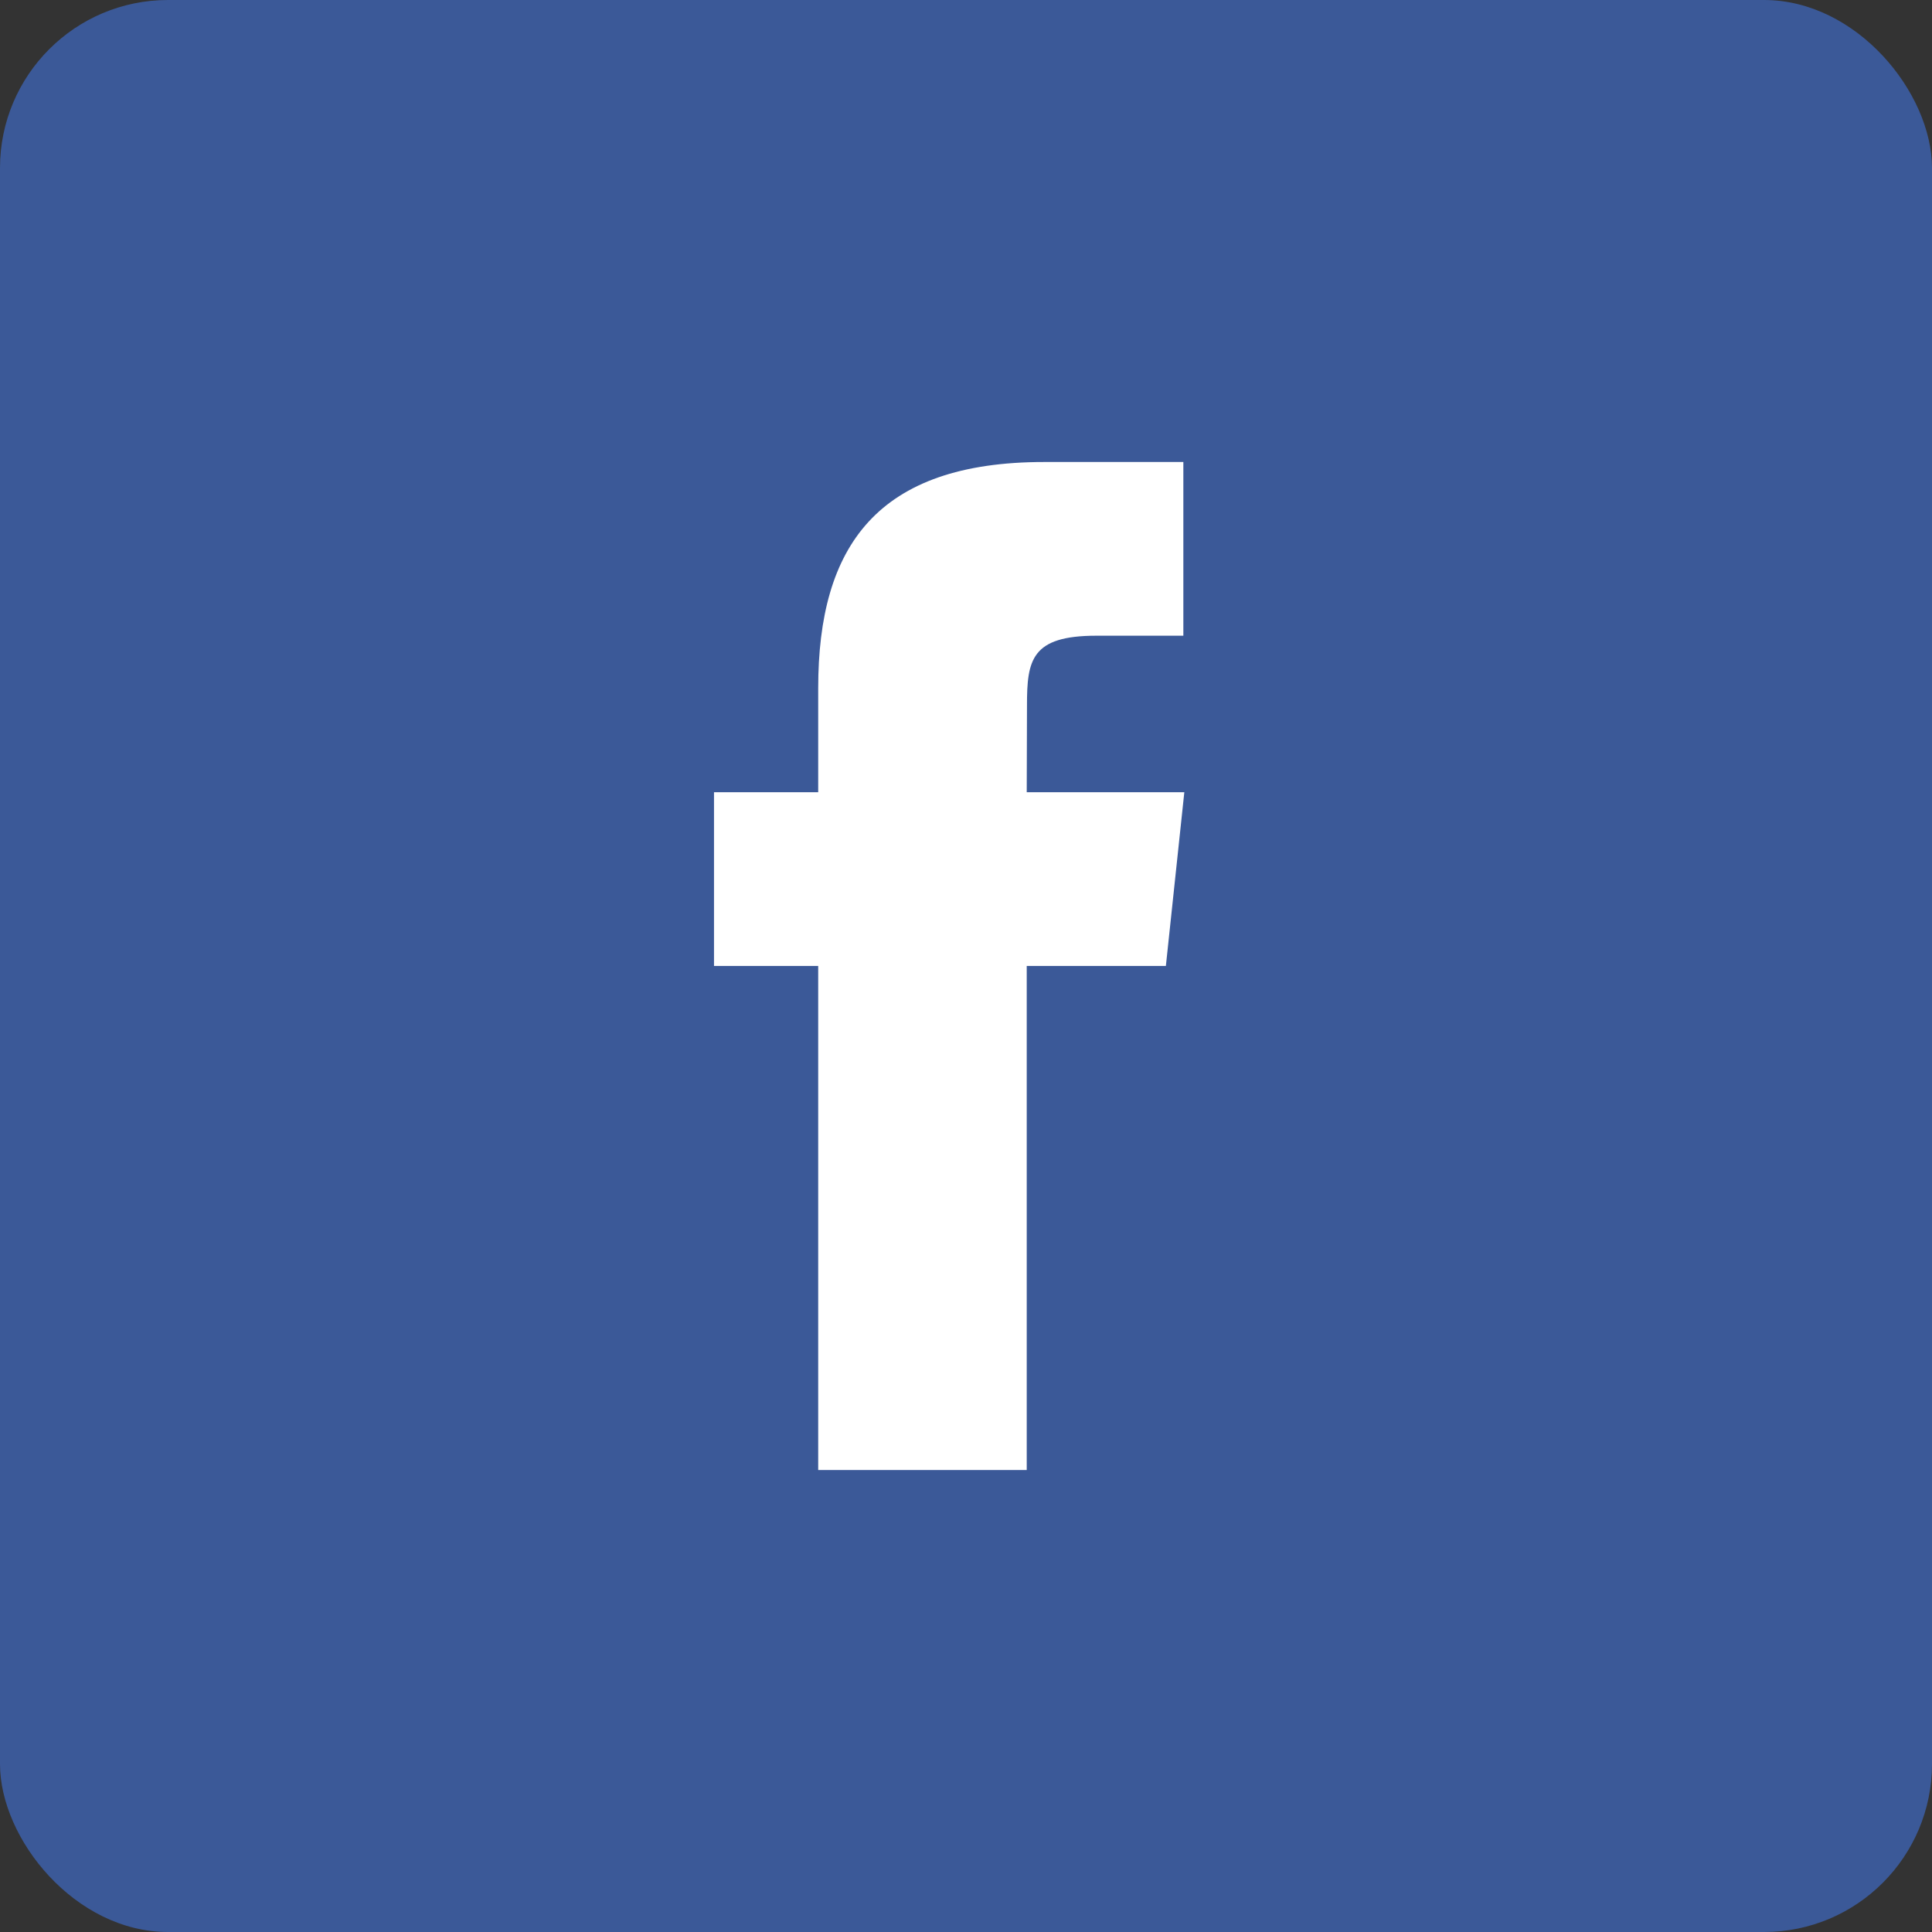 <?xml version="1.0" encoding="UTF-8"?>
<svg width="46px" height="46px" viewBox="0 0 46 46" version="1.1" xmlns="http://www.w3.org/2000/svg" xmlns:xlink="http://www.w3.org/1999/xlink">
    <rect x="0" y="0" width="46" height="46" fill="#333333" stroke="none"/>
    <!-- Generator: Sketch 42 (36781) - http://www.bohemiancoding.com/sketch -->
    <title>Group 8</title>
    <desc>Created with Sketch.</desc>
    <defs></defs>
    <g id="Welcome" stroke="none" stroke-width="1" fill="none" fill-rule="evenodd">
        <g id="Mobile-Portrait-Copy-15" transform="translate(-15, -414)">
            <g id="Group-8" transform="translate(15, 414)">
                <rect id="Rectangle-15" fill="#3B5998" x="0" y="0" width="46" height="46" rx="4"></rect>
                <path d="M24.446,35 L24.446,22.999 L27.759,22.999 L28.198,18.863 L24.446,18.863 L24.452,16.793 C24.452,15.714 24.555,15.136 26.104,15.136 L28.175,15.136 L28.175,11 L24.862,11 C20.882,11 19.481,13.006 19.481,16.38 L19.481,18.863 L17,18.863 L17,22.999 L19.481,22.999 L19.481,35 L24.446,35 Z" id="Shape" fill="#FFFFFF"></path>
            </g>
        </g>
    </g>
</svg>
